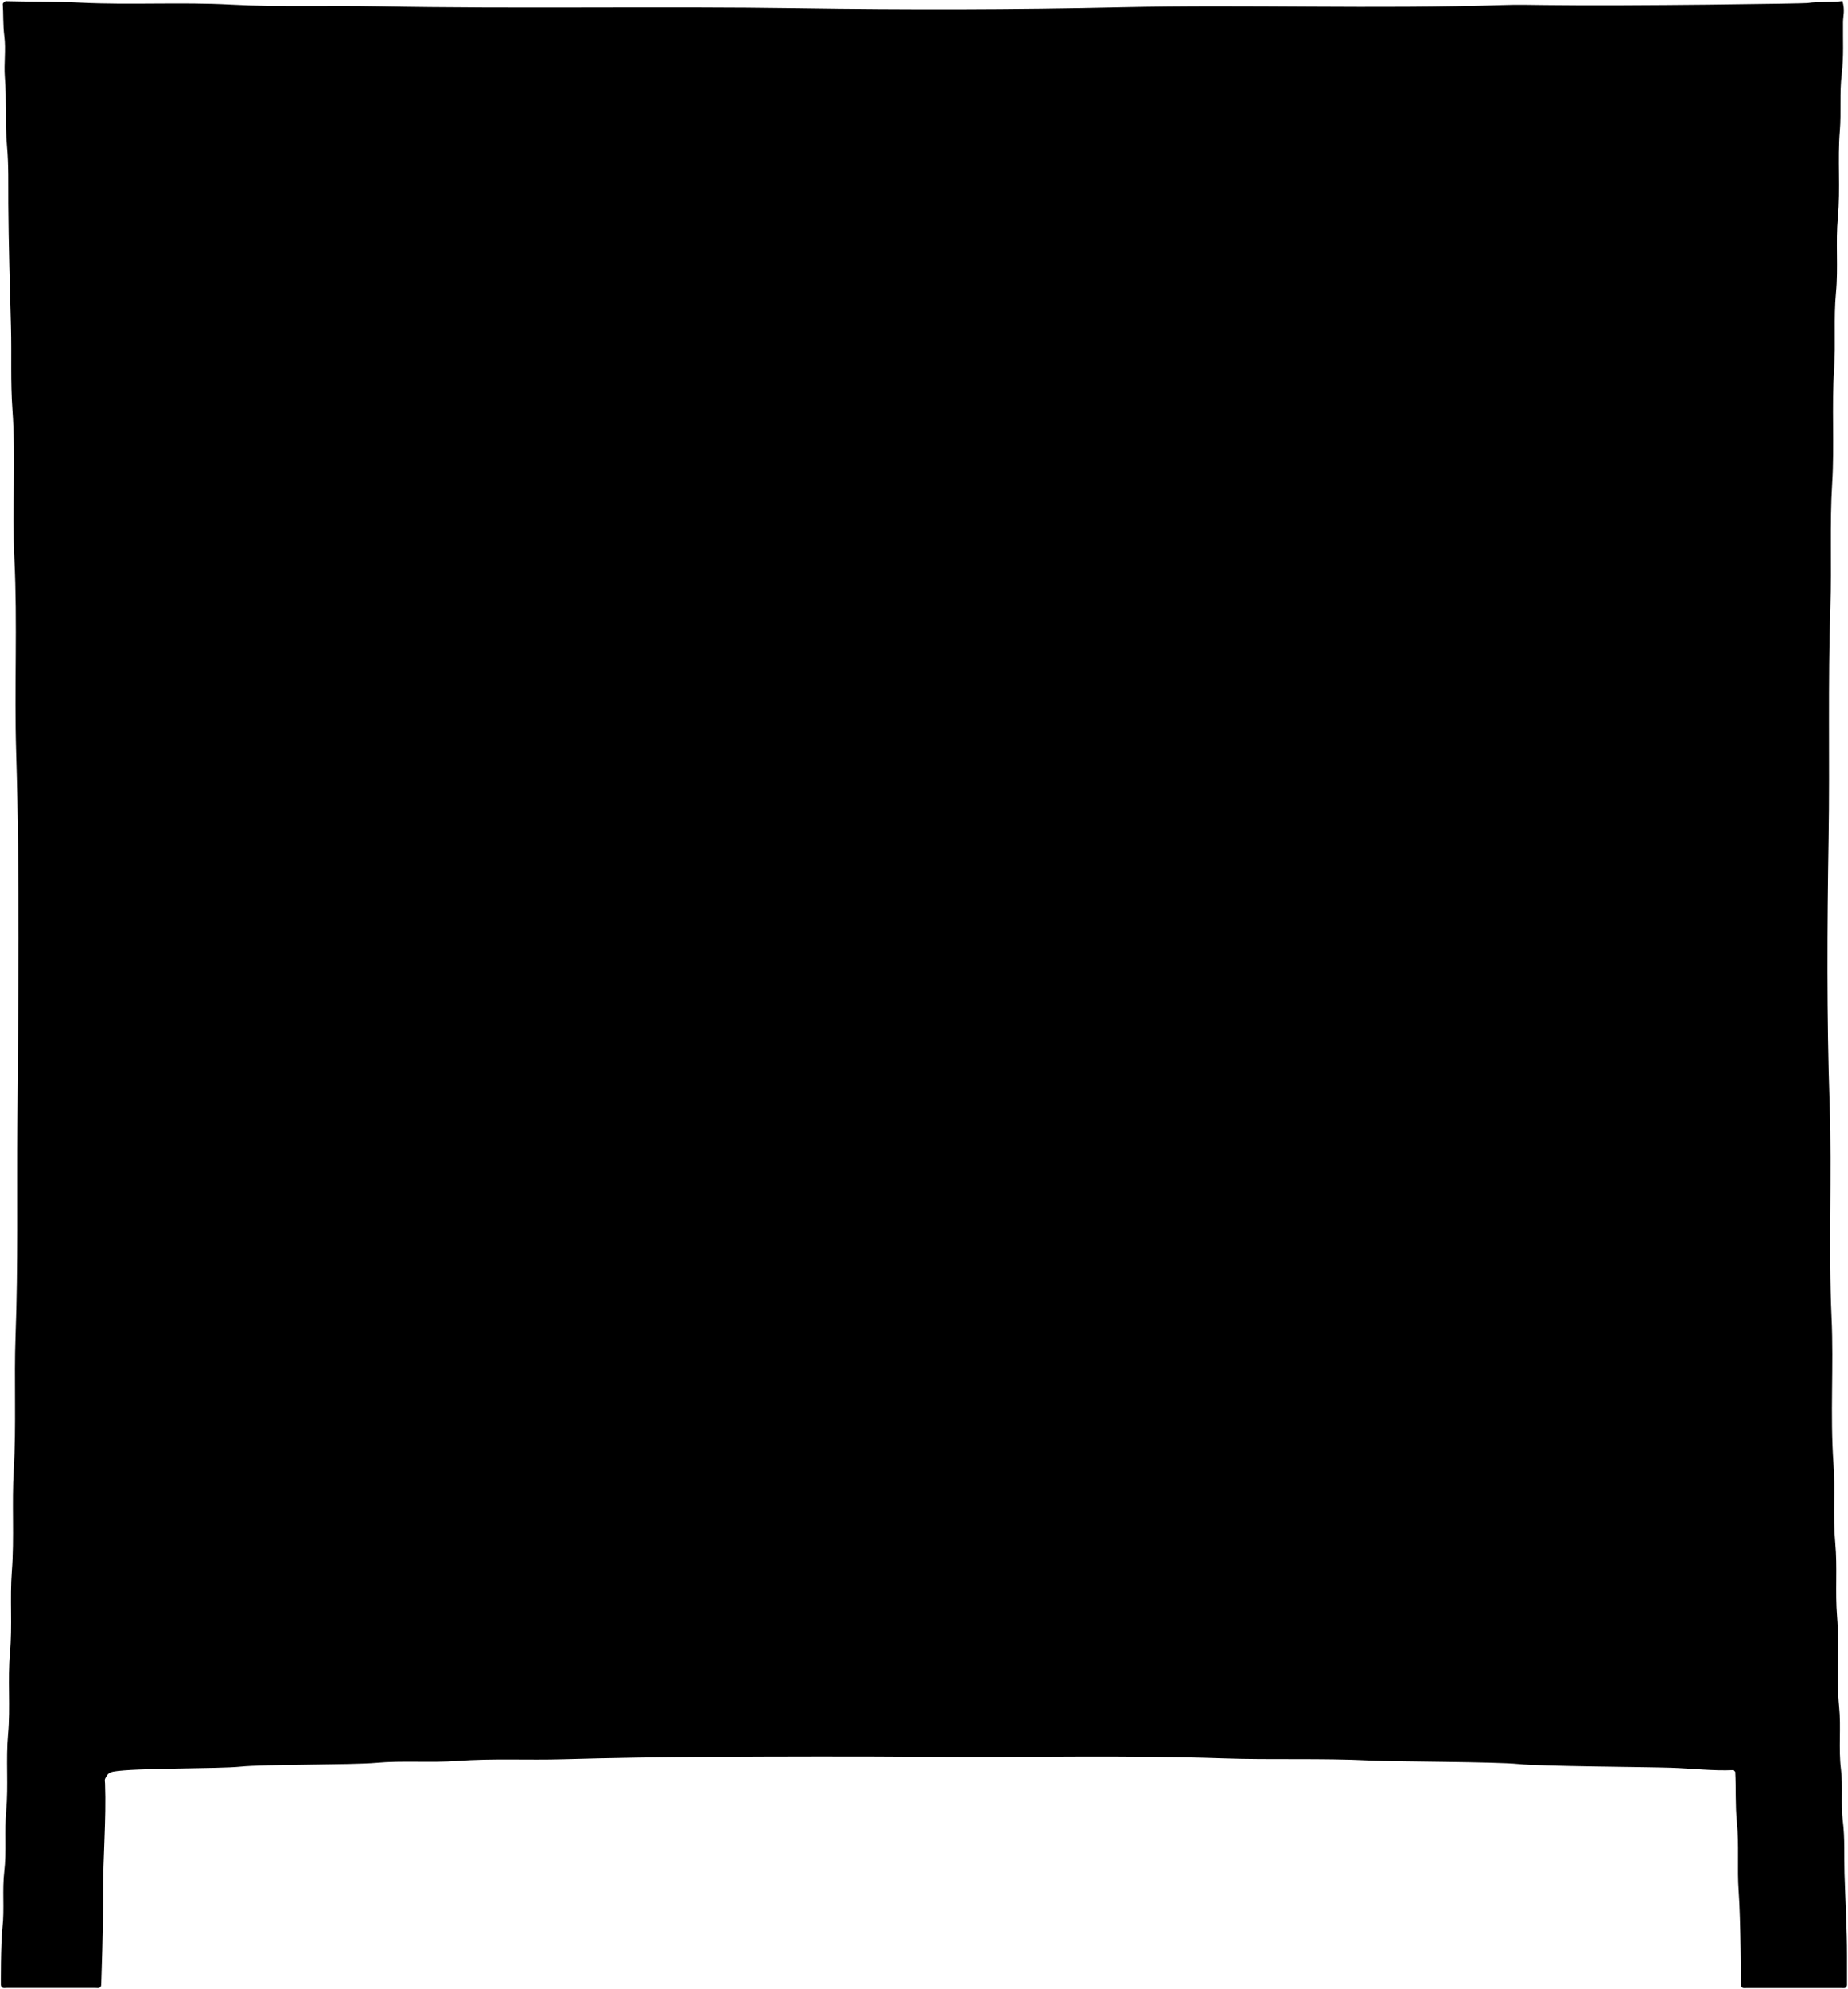 <svg class="lockerBank" 
    xmlns="http://www.w3.org/2000/svg" viewBox="0 0 1952.02 2100.27">
    <path class="frame" d="M1836.54,1997.24c-1.77-24.41.55-48.82-1.89-73-1.83-18-.82-36.08-1.75-53.16-1.22-1.21-1.56-1.85-1.88-1.83-22,1-44-1.77-66-2.47-29.34-.94-136.81-1.44-161-3.91-24.73-2.52-129.39-2.37-157-3.73-51.65-2.54-103.38-.44-155-2.22-103.68-3.59-207.35-.82-311-1.6-77.33-.59-154.67-.39-232,0q-77,.36-154,2.54c-37.37,1.09-74.79-1-112,1.76-28.73,2.09-57.49-.61-86,2-23.76,2.19-119.18,1.46-143,4-23.08,2.41-112.49,1.26-134.12,5.22-5.66,1-6.93,3.94-8.81,7.47-.69,1.3-.17,3.28-.1,4.94,1.43,39-2.3,78-2,117,.26,28.7-2.06,96-2.06,96-.58,3.86-3.56,3-6,3q-47,0-94,0c-2.44,0-5.43.87-6-3,0,0-.32-42.65,1.72-61,2.17-19.52-.42-39.25,1.89-59,2.47-21.13,0-42.58,2-64,2.5-26.85-.44-53.93,2-81,2.58-28.51-.58-57.27,2-86,2.57-28.51-.24-57.26,1.94-86,2.71-35.53-.13-71.27,2-107,2.81-47.23.19-94.62,1.92-142,2.73-74.27,1.31-148.66,1.88-223,1-130.65,2.75-261.34-1.23-392-2.07-68.3,1.46-136.66-1.88-205-2.56-52.59,1.72-105.33-2.09-158-2.1-28.92-.73-58-1.51-87-1.16-43.3-2.52-86.64-2.81-130-.14-20.33.45-40.62-1.38-61.05-2.17-24.16-.31-48.63-2.27-73C4.08,67,6.38,52.37,4.6,38.26,3.07,26.09,3.69,14.22,2.94,4,5,.54,6.66,1.2,8,1.24c25.66.61,51.31.29,77,1.54C138,5.37,191,2,244,4.85c51.57,2.79,103.3.82,155,1.81,148.3,2.82,296.65-.23,445,2,113.28,1.68,226.64,1.55,340-1,134.29-3,268.67,2.12,403-2.35,15-.5,30-.24,45,0,90.68,1.2,275.47-1.6,277-2.09,14-1.94,26-.56,37.19-2.14,2.83,10.2.7,15.14.6,22.2-.25,18.33.88,36.62-1.38,55.05-2.42,19.79-.34,39.92-2,60-2.5,30.2.75,60.61-2.07,91-2.46,26.52.54,53.28-2,80-2.5,26.51-.12,53.26-1.91,80-2.68,40.22.43,80.62-2.06,121-2.67,43.22-.41,86.62-1.88,130-2.75,81.61-.56,163.31-1.89,245-1.52,93.63-2.06,187.32,1.12,281,2.54,75-1.44,150,2,225,2.37,51.26-1.59,102.66,2,154,2,27.91-.72,56,1.88,84,2.39,25.86-.22,51.94,1.93,78,2.6,31.52-1,63.3,2.14,95,2.19,21.86-.76,44,1.94,66,2.23,18.15-.31,36.6,2,55,2.25,18.14,1.2,36.66,1.73,55,.85,29,2.66,58,2.61,87,0,8.34,0,31,0,31-.58,3.86-3.56,3-6,3q-50,0-100,0c-2.44,0-5.43.87-6-3C1839,2096.2,1838.69,2026.77,1836.54,1997.24Z"/>
    <g class="door">
        <path d="M116,1792.2c18.36,1.07,36.7,2.66,55-.88,4.18-.8,8.65-.21,13-.1,39.36,1,78.66-1.81,118-2.67,23-.5,46.13.62,69-1.62,27-2.65,54.11,0,81-2.15,13.34-1.06,26.77-.75,38.44-1.77,2.86-1.5,2.56-2.69,2.61-3.81,2.76-65.31.29-130.71,2.38-196,2.89-90.69-.75-181.39,1.91-272,3.23-110,.49-220,1.65-330,0-1.66.88-3.63-2-5.79-2.17-1-5.65-.15-9-.16-41-.07-82.06-1.41-123,.34-41.36,1.76-82.77-.42-124,2.06-37.72,2.28-75.36.42-113,1.58-1.37,0-3-.69-4.16,1-1.6,3.2-.79,6.67-.8,10q-.09,71.5,0,143c-.11,99.67-1.79,199.34-2.66,299-.41,47.31,1.05,94.75-1.75,142-2.23,37.72.71,75.45-1.94,113-2.48,35-.66,70-1.64,105Z"/>
        <path d="M559,1782.2c6.85,3.36,13.29-1.18,20-1,52.35,1.24,104.66-1.72,157-1.91,64-.23,128,0,192-.06,13,0,13,0,13-13V971c-126.34.14-251.66,4.1-376.68,1.72-2.08,4.68-1.27,8.15-1.28,11.48,0,87.67,1.64,175.38-.47,263-2.61,108.36.89,216.72-2.05,325-1.89,69.7-.36,139.35-1.52,209Z"/>
        <path d="M1751,81.2c-4.11,2.15-156.35,1.29-228,2.43-22.28.36-44.68,1.3-66.9,1.6-1.86,4.17-1,7.64-1,11-.08,33,1.46,66.09-.4,99-3,52.7.67,105.43-2,158-3,59-.11,118-1.74,177-3.27,118.66-1.39,237.34-1.92,356,0,3.37,0,6.74,0,8.3,2,3.37,3.63,2.64,5,2.68,76.65,2.63,153.36.57,230,2.56,43.7,1.14,87.36.53,131,1.42,1.66,0,3.63.88,5.79-2,1-2.17.15-5.64.16-9,.08-37.66-1.36-75.39.36-113,3-64.68-.61-129.41,2.13-194,2.09-49-.74-98.09,1.94-147,2.14-39.05-.55-78.12,2.06-117,1.82-27.07-.61-54.15,1.88-81,2.88-31-.42-62.12,2.07-93,1.53-19.07,1-38,1.56-57,0-2,.81-4.23-1.57-7H1751Z"/>
        <path d="M114,81.2c-4.81,1.24-3,5.21-2.91,8,.37,28.34,1.19,56.72,2.53,85,1,20.38,1.48,40.73,1.17,61-.83,55.37,1.29,110.71,2.84,166,1.42,50.7-.5,101.38,1.56,152,2.25,55-.06,110.07,2.24,165,2.5,59.7.41,119.35,1.6,179,0,1.68-.87,3.64,2.27,6H177c14.33,0,28.72.83,43-.14,62-4.19,124.06.43,186-2.31,30-1.33,60-.72,90-1.5.66,0,1.33,0,3-2.57.75-1.67-.06-5.15-.06-8.48.06-78.66,1.39-157.36-.28-236-2.2-103.34.36-206.71-2.21-310-1.63-65.7.41-131.38-1.87-197-.68-19.64-1.14-39.37-1.68-60-10.89,0-20.91.33-30.91,0-64.65-2.47-129.39-.21-194-2.48-51.05-1.8-102-.28-153-1.47Z"/>
        <path d="M1452,973.2c-5.42,2-2.86,6.68-2.87,10q-.26,114-.13,228c0,82.67-1.46,165.37.44,248,1.66,72.36-.3,144.72,2.07,217,1.12,34.36.57,68.69,1.48,103,0,1.12-.25,2.31,3,4,21.67,0,45.41-1.07,69,.28,28.35,1.62,56.79.1,85,2.23,21.42,1.62,42.77-.15,64,1.66,28,2.38,56.11.28,84,2.33,16.74,1.24,33.37.93,50,1.36,5.49.14,10.36,2.74,16,2.35,6.66-.46,8.66-4.88,6.59-9s-1.47-7.55-1.5-11.2c-.19-28.33,1.34-56.76-.47-85-2.2-34,.45-68.13-2.07-102-2-27.74-.88-55.37-1.5-83-1.58-70-.75-140-2.55-210-2.65-103-.27-206-1.55-309,0-2,.8-4.23-1.42-6.81-.23-.45-1.43-.14-2.54-.2-56.31-2.55-112.69-.91-169-2.25-65-1.54-130-1.64-195-1.74Z"/>
        <path d="M1010,971.2c-5.42,2-2.86,6.68-2.87,10-.18,68,.31,136-.35,204-.27,28-1.41,56-.57,84,.88,29,1.31,58,.61,87-1.41,58.67-3.47,117.38-1.44,176,2.42,69.36.7,138.68,1.64,208,.16,12-2.37,24-.36,36.74,12.64.64,24.9,2.32,37.34,2.31,85-.09,170-.85,255,.43,26.64.4,53.34,1.08,80,1.46,3,0,6.18,1,9.33-.93,1.43-3.2.64-6.68.62-10-.63-91-.87-182-2.42-273-2.92-171.68-.29-343.34-1.53-515,0-2.7,0-5.41,0-8.22-125.32-2.93-249.66-3.11-374-2.78Z"/>
        <path d="M1012,85.2c-3.51.47-5.15,2.46-5,6,.08,2,0,4,0,6q0,395,.05,790c0,3-1,6.19,1,9.5h376c1.65-3.69.84-7.17.84-10.5.06-78-.93-156,.29-234,1.62-104,.08-208,2.34-312,1.47-68-.36-136,1.81-204,.53-16.7,1.27-33.33,1.67-51H1012Z"/>
        <path d="M560,85.2c-6.39,4.72-2.8,11.51-2.44,17,.17,2.6,1.4,6,1.37,9-1.33,139.68,3.32,279.33,2.1,419-.24,28-1,56,.14,84,3.77,93.32.81,186.67,1.85,280,0,1.37-.68,3,1,4.79,125.32-.92,250.65-3,375.72-1.43,2-4.55,1.22-8,1.22-11.36,0-185.66-.61-371.33.52-557,.28-45.31,1-90.67,1.56-136,.21-15.38-2.93-30.54-2.19-46,.81-17,3.12-33.91,2.25-51-.55-10.92-.15-11-11.09-11H560Z"/>
    </g>
    <g class="slitOverlapLine">
        <path d="M402,1685.2a65.38,65.38,0,0,0-32-8c-15.67.18-31.45-1.15-47,.31-25.69,2.41-51.36.9-77,1.87-16.55.63-32.11,6.71-48,10.86"/>
        <path d="M1746,1688.2c-16.21-7.46-33.37-8.2-51-9.56-26.41-2-52.71-.63-79-1.28-5.82-.14-11.21-2-17-2.42-19.74-1.51-38.32,3.49-57,8.26"/>
        <path d="M852,1678.2c-17.5-8.1-36-9-55-9.25-39-.52-78,2.11-117,2.36-9.09.06-17.29,4.75-25.94,7.12-2.12.58-4.09.28-6.06.77"/>
        <path d="M404,1650.2c-5.73-2.17-11.54-4-17.13-6.75-8-4-16.9-3-25.89-2.56-19.95,1-40.08-.92-60,.64-23.37,1.82-46.74.51-70,2.06-10.6.7-21,5.34-31,9.61"/>
        <path d="M1297,1679.2c-14.27-6.62-28.85-10.62-45-10.23q-48.46,1.18-97,0c-21-.54-41.33,1.75-61,9.21"/>
        <path d="M1746,1725.2c-22.76-9.79-46.88-10.6-71-9.85-29.4.92-58.64-2.39-88-2.33a107.92,107.92,0,0,0-34.94,5.36c-2.84,1-5.42.29-8.06.82"/>
        <path d="M1744,1653.2c-4.7,0-8-3.25-12-5.06-9.56-4.4-19.22-7.38-30-7.08-18.31.52-36.73,1.17-55-.16-16-1.17-32-1.27-48-1.78-19.32-.6-38.39.4-57,6.08"/>
        <path d="M408,797.2c-18.95-8-38.82-8.57-59-8.12-23.33.52-46.68-.32-70,.29-15,.39-30,1.63-45,2.16-9.56.34-18.32,6.25-28,7.67"/>
        <path d="M852,831.2c-6.27,1.22-11.33-3.13-16.83-4.63a100.86,100.86,0,0,0-24.17-3.4c-43.37-1.23-86.66,1.87-130,2.19-10.62.08-20.36,5.9-31,6.84"/>
        <path d="M851,761.2A76.8,76.8,0,0,0,810,751c-37.65.73-75.33.65-113,.06-16.37-.26-31.91,2.12-47,8.18"/>
        <path d="M405,763.2c-11.43-6.69-23.37-10.43-37-10.19-33.65.59-67.34.78-101,0-21.68-.51-42.67,1.53-63,9.21"/>
        <path d="M851,795.2a67.21,67.21,0,0,0-32-8.05c-36.34.15-72.69.73-109-.21a167.18,167.18,0,0,0-60,9.26"/>
        <path d="M1295,795.2c-11.45-5.13-23.11-8.36-36-8.17-35.66.51-71.35.72-107,0-20-.42-39.2,1.72-58,8.21"/>
        <path d="M1739,797.2c-11.32-5.73-23.35-7.19-36-8.34-35.69-3.25-71.4-.08-107-1.87-20.2-1-39.1,3.51-58,9.21"/>
        <path d="M1298,1715.2c-6.27,1.22-11.33-3.13-16.83-4.63a90.42,90.42,0,0,0-24.17-3.37c-37.34,0-74.67.38-112-.17-16.22-.24-31.81,1.67-47,7.17"/>
        <path d="M1294,760.2c-1-1.64-2.92-.37-4-1.06-16.6-11.1-35.34-10.17-54-10-25.33.23-50.68.54-76-.09-22.49-.56-44.61.44-66,8.14"/>
        <path d="M1296,832.2c-17.64-7.26-35.92-9.65-55-9.18-29.31.71-58.69,1-88-.09-19.73-.7-38.39,3-57,8.27"/>
        <path d="M406,834.2c-15.21-7.77-31.6-7.15-48-7.05-33,.19-66,.73-99-.24-15.29-.45-29.65,2.67-43.89,6.74-2.91.83-6.62.08-9.12,2.55"/>
        <path d="M849,1643.2c-12.8-6.88-26-10.58-41-10.26-38,.8-76-.08-114,.43-15.48.21-30.87,2.59-45,9.83"/>
        <path d="M849,1715.2a76.43,76.43,0,0,0-36-8.19c-37.65.55-75.33.31-113,.14-17.41-.07-33.94,3.72-50,10"/>
        <path d="M1296,1644.2c-1.36-1.85-3.75-.13-4.94-1.08-13.76-10.9-29.88-10.09-46.06-10-38,.24-76,.29-114-.05-12-.11-23,3.31-34,7.12"/>
        <path d="M1740,834.2c-21.12-9.49-43.47-9.41-66-9.11-32.33.44-64.67.2-97,.07-12.67,0-24.48,3.21-36,8"/>
        <path d="M1738,762.2c-15.08-9.24-31.45-11.56-49-11.22-38,.73-76,.44-114,.1-12-.11-23,3.31-34,7.12"/>
        <path d="M402,1721.2c-4.83.27-8.58-2.94-13-4a89.83,89.83,0,0,0-25-2.22c-18.3.74-36.78-1.08-55,.54-24.71,2.22-49.42.37-74,2-11.62.79-23.07,5-34,9.65"/>
    </g>
    <g class="label">
        <path d="M1721,158.2c-2.18-1.42-4.64-1-7-1q-68,0-136,0c-1.37,0-3-.69-5,2.59,1.13,13.09-1.57,27.66-2.5,42.88H1721V158.2Z"/>
        <path d="M236,1097.2c47.29-2.8,94.67-1.79,143.22-2-1.26-15.63,1.63-30.24.43-46.22-26.32,1.73-51.9-1.1-77.7,1.85-18.76,2.14-38,.74-57,.29-10.59-.25-12.6,1.54-12.11,12.13.48,10.31.11,20.66.11,31Z"/>
        <path d="M1568,1047.2c-1.81.19-3,1.19-3,3,0,14,0,28,0,42.5h147.5v-42.54c-48.11-3.78-95.82-2.88-143.5-3Z"/>
        <path d="M682,1045.2c-1.81.19-3,1.19-3,3,0,14,0,28,0,42.45,49.72,2.72,98.32-2.77,147.5-1.38V1045.2H682Z"/>
        <path d="M1128,159.2c-1.81.19-3,1.19-3,3,0,14,0,28,0,42.5h147.5V159.2H1128Z"/>
        <path d="M680,159.2c-1.81.19-3,1.19-3,3,0,14,0,28,0,42.5H827c0-13.14-.14-25.82.05-38.49.1-6.73-4-7.06-9.05-7-23.67.08-47.34,0-71,0H680Z"/>
        <path d="M230,157.2c-4.26,1.57-6.14,4.94-4.89,9,3,9.59,1.88,19.36,1.74,29-.09,6.23,1.9,8.41,8.15,8.12,9.32-.44,18.68.19,28-.17,33.71-1.31,67.31,2.39,101,2.06,3.36,0,6.73,0,11.25,0-1-15.7,1.66-30.52-2.84-45-47.35-3.82-94.39-2.87-141.41-3Z"/>
        <path d="M1126,1043.2c-3.51.47-5,2.46-5,6,.07,13,0,26,0,39.5h147.5v-43.49c-47.5-.13-94.54.75-141.5-2Z"/>
    </g>
    <path class="lips" d="M1631,501.2c19.15,12.56,31.16,11.57,49-4,.9-.78,1.36-2.08,3-2.05,15.19.31,23.73-10.59,32.93-20,6.8-7,16.48-8.55,25.68-14.6-17.51-12.87-15.2-37.11-30.77-50.72-9.67,2.82-17.76,5.13-24.17-5.41-3.48-5.74-10.35-3.6-15.67-.2-9,5.73-17.32,12.3-26.78,17.4-3,1.62-7.14,1.28-9.34,4.78l9.34,18c-7.22,8.83-13.72,18.26-18.11,28.83-3.72,8.93-5.67,18.16,2.89,25.95Z"/>
    <g class="lipsBorderLine">
        <path d="M1708,461.2a145.31,145.31,0,0,0-26,34"/>
        <path d="M1675,446.2c-7.78,7.78-8.78,10.46-15,21a35.46,35.46,0,0,0-5,13"/>
        <path d="M1710,448.2c5,4,8,4,12,5"/>
    </g>
    <path class="teeth" d="M1707,445.2a26.74,26.74,0,0,1-4.06-8c-1-3.19-3-5.35-6.94-5.05-15,1.13-15,1.08-23.2-10.24-6.46,1.74-13.1,3.24-19,7,9.44,13.29,38,24.65,53.16,21.17a2.72,2.72,0,0,0,2-2.9Z"/>
    <path class="kiss" d="M783,1300.24c.24-10.27,5.23-18.22,7.22-28-8.36-.62-15.56,3.4-23.19,4.92l-2,2a111.24,111.24,0,0,0-7.61,20.11c-3.61,13.51-14.09,11.45-24.83,14.61,3.29-11.08,7.36-20,7.65-30-7.94.83-15,3.83-22.28,6-3.41,1-3,2.86-4.12,5.14C708,1307.2,703.7,1320,695.7,1333.05c-4.46-12.36-6.21-23.7-8.42-35.5-13.85.47-26,7.12-39.24,8.8-4.43.56-5.79,5.4-5.8,8.86,0,7.49-4.14,12.62-8,18.8C630,1326.2,631,1320.2,627,1313.2c-7.38,2-16.7,4.12-23,7l2,10c2.44,18.87,10,38,13.93,55.62.06.25,3.07,11.38,3.07,11.38.24,5.23.48,7.12,7.07,5.27,4.4-1.24,8.69-3.32,13-4,6.24-.92,6-3.32,5-8.32l-4-10a30.38,30.38,0,0,1-2-12l7.4,4.94a19.42,19.42,0,0,1,7.18,8.67c.46,1.1.89,2.16,1.41,3.4,2.6,6.24,5.83,7.76,13.11,5.31,17.68-6,35.84-10.55,53.93-15.2,7.39-1.9,12.2-5.33,14.08-13.09s4.69-15,7-22.51a11.08,11.08,0,0,1,7.87-7.47c5.58-1.4,11.1-3.32,17.25-3.28-4.11,11.62-8.11,23-12.75,36.09,12.41-3.44,24-6.43,35.43-10,2.26-.72,3.83-3.41,4.21-6.79,2-18,7.8-35.22,10.77-54.38C800.15,1295.24,792,1299.89,783,1300.24Zm-128,47-2-2c4.24-6.51,9.87-12.21,12-20l1-7c.67,11.36,5.77,21.74,7.2,33,.51,4,.6,8,.8,12l1,5C670.94,1358.73,664,1352,655,1347.2Zm65-6c-3.41,11.87-9.48,22.33-16.64,32.47-3.73-9.15-5.83-18.07-5.32-28.21l22-5.26Z"/>
</svg>
